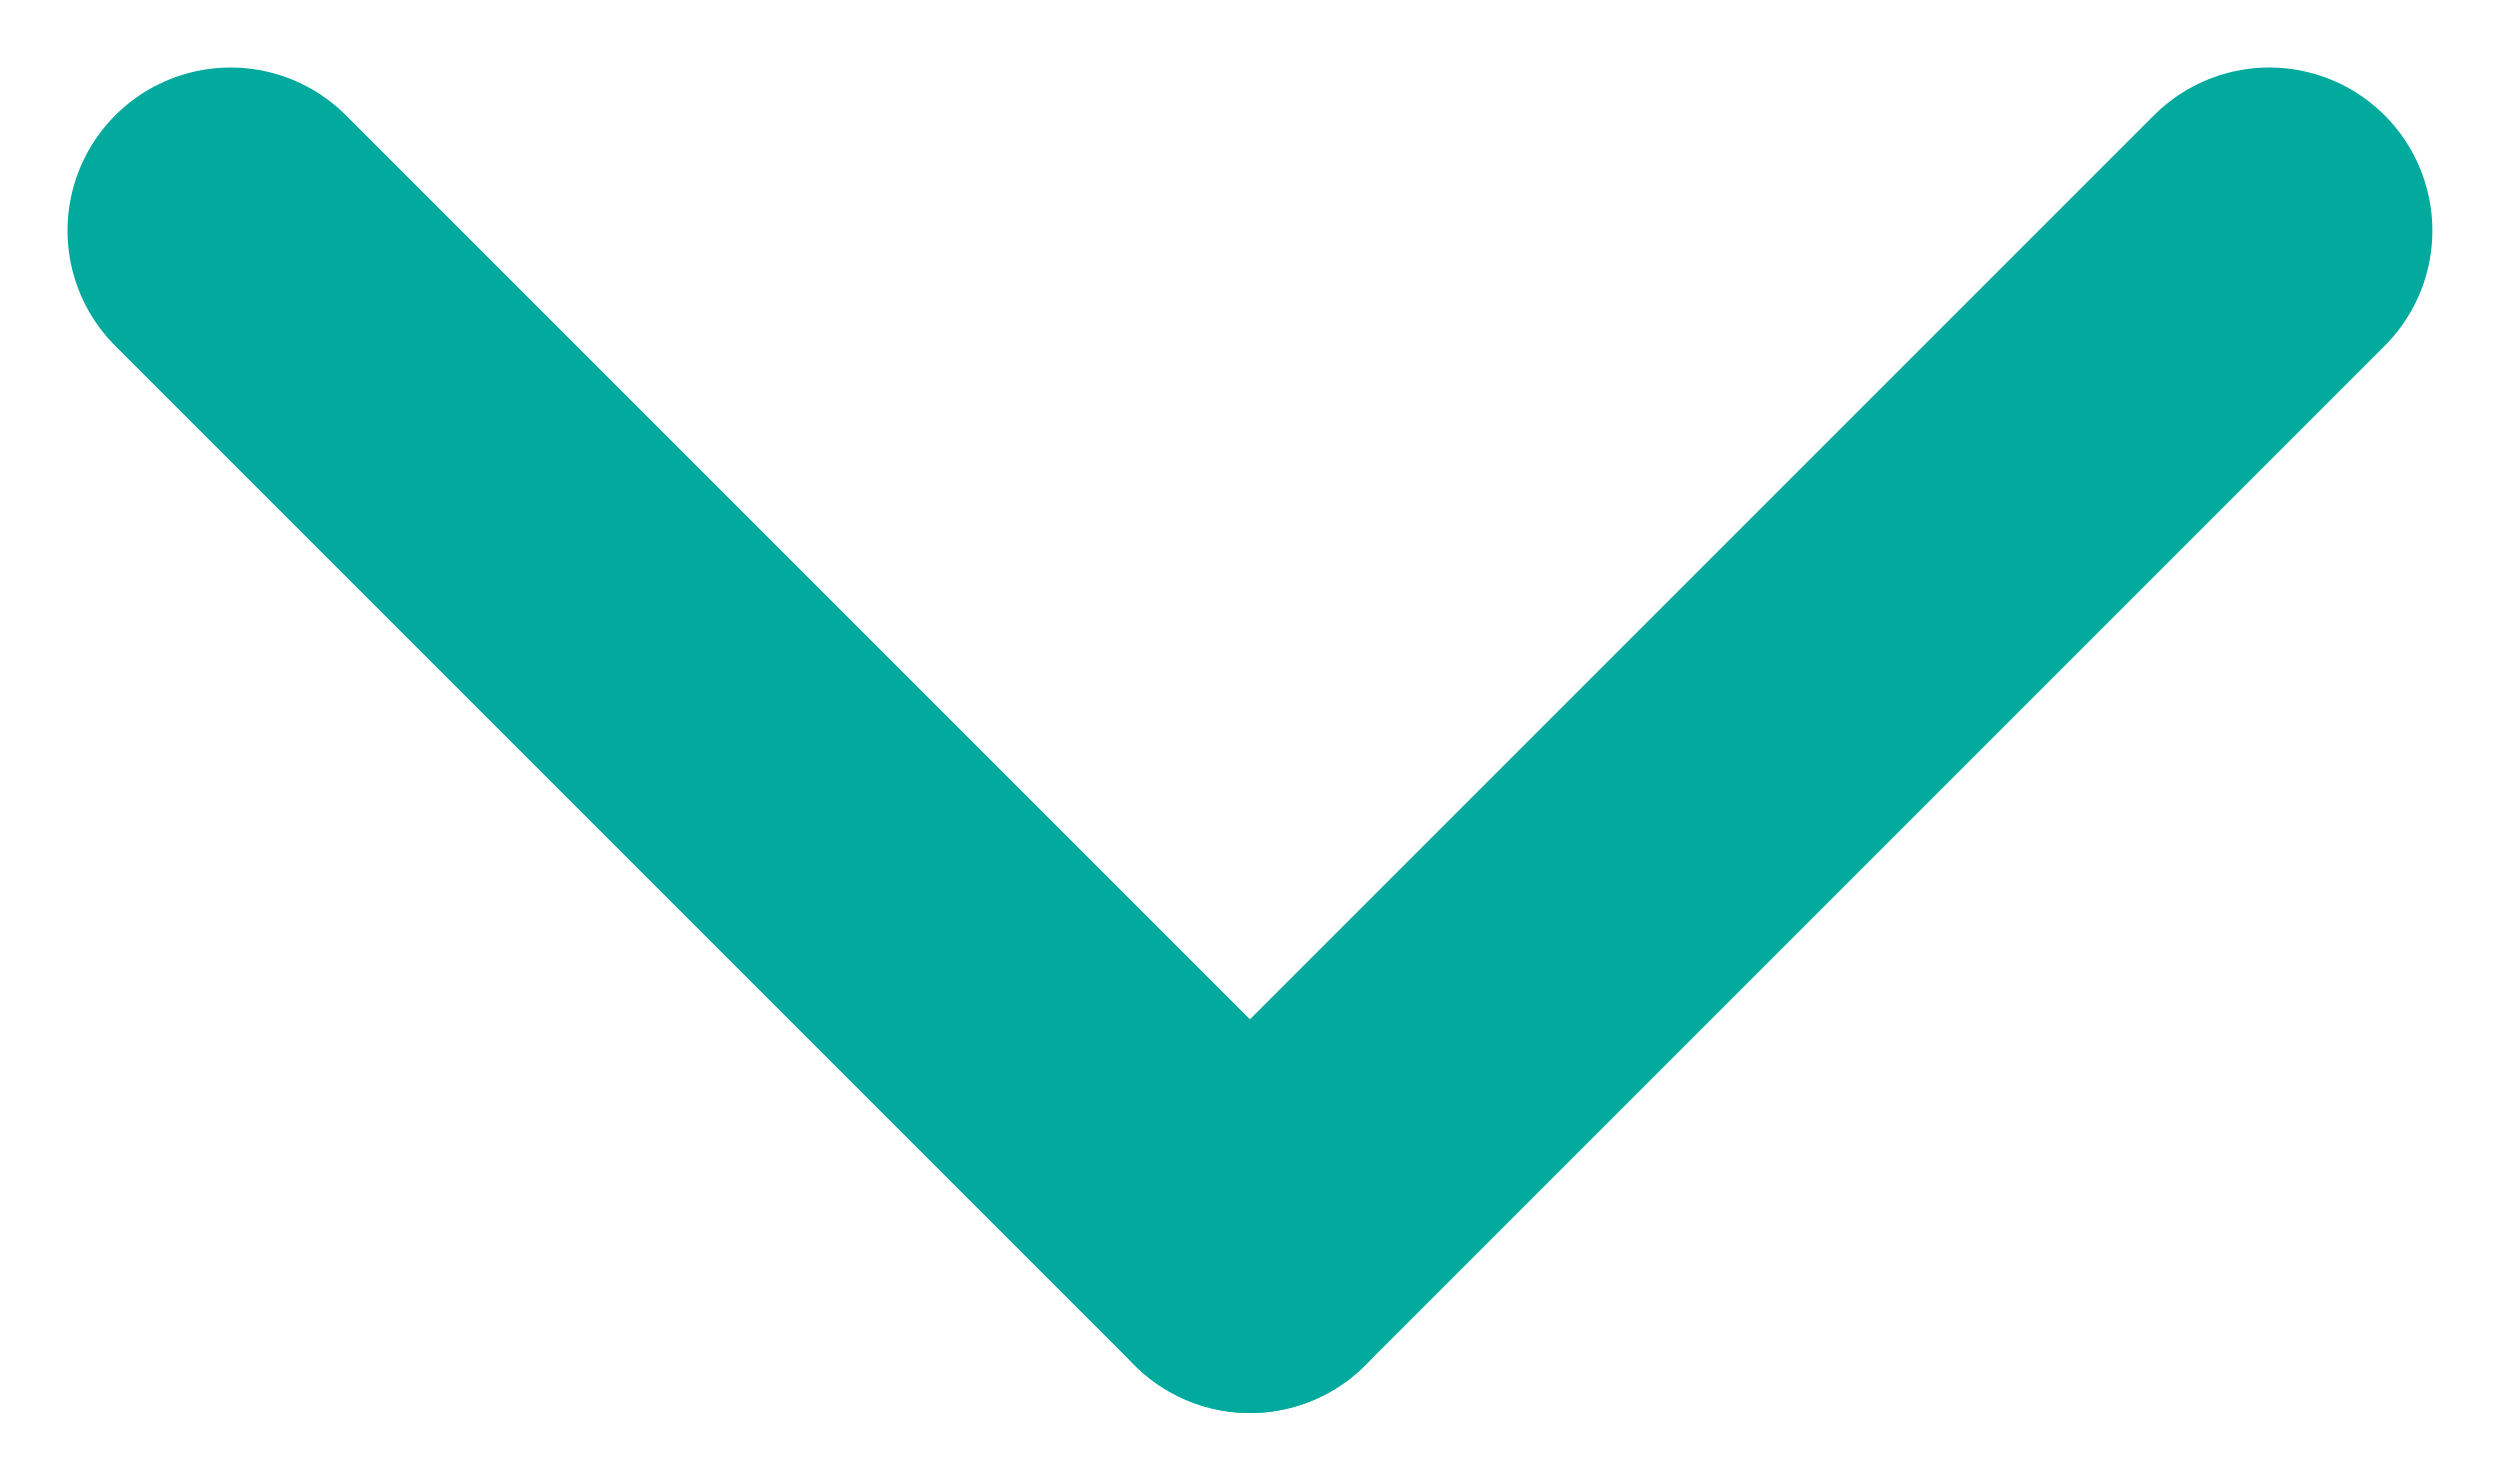 <svg xmlns="http://www.w3.org/2000/svg" width="22.995" height="13.619" viewBox="0 0 22.995 13.619">
  <g id="Group_166" data-name="Group 166" transform="translate(2.121 11.497) rotate(-90)">
    <line id="Line_179" data-name="Line 179" x1="9.376" y2="9.376" transform="translate(0 0)" fill="none" stroke="#02aa9e" stroke-linecap="round" stroke-width="3"/>
    <line id="Line_180" data-name="Line 180" x1="9.376" y1="9.376" transform="translate(0 9.376)" fill="none" stroke="#02aa9e" stroke-linecap="round" stroke-width="3"/>
  </g>
</svg>
